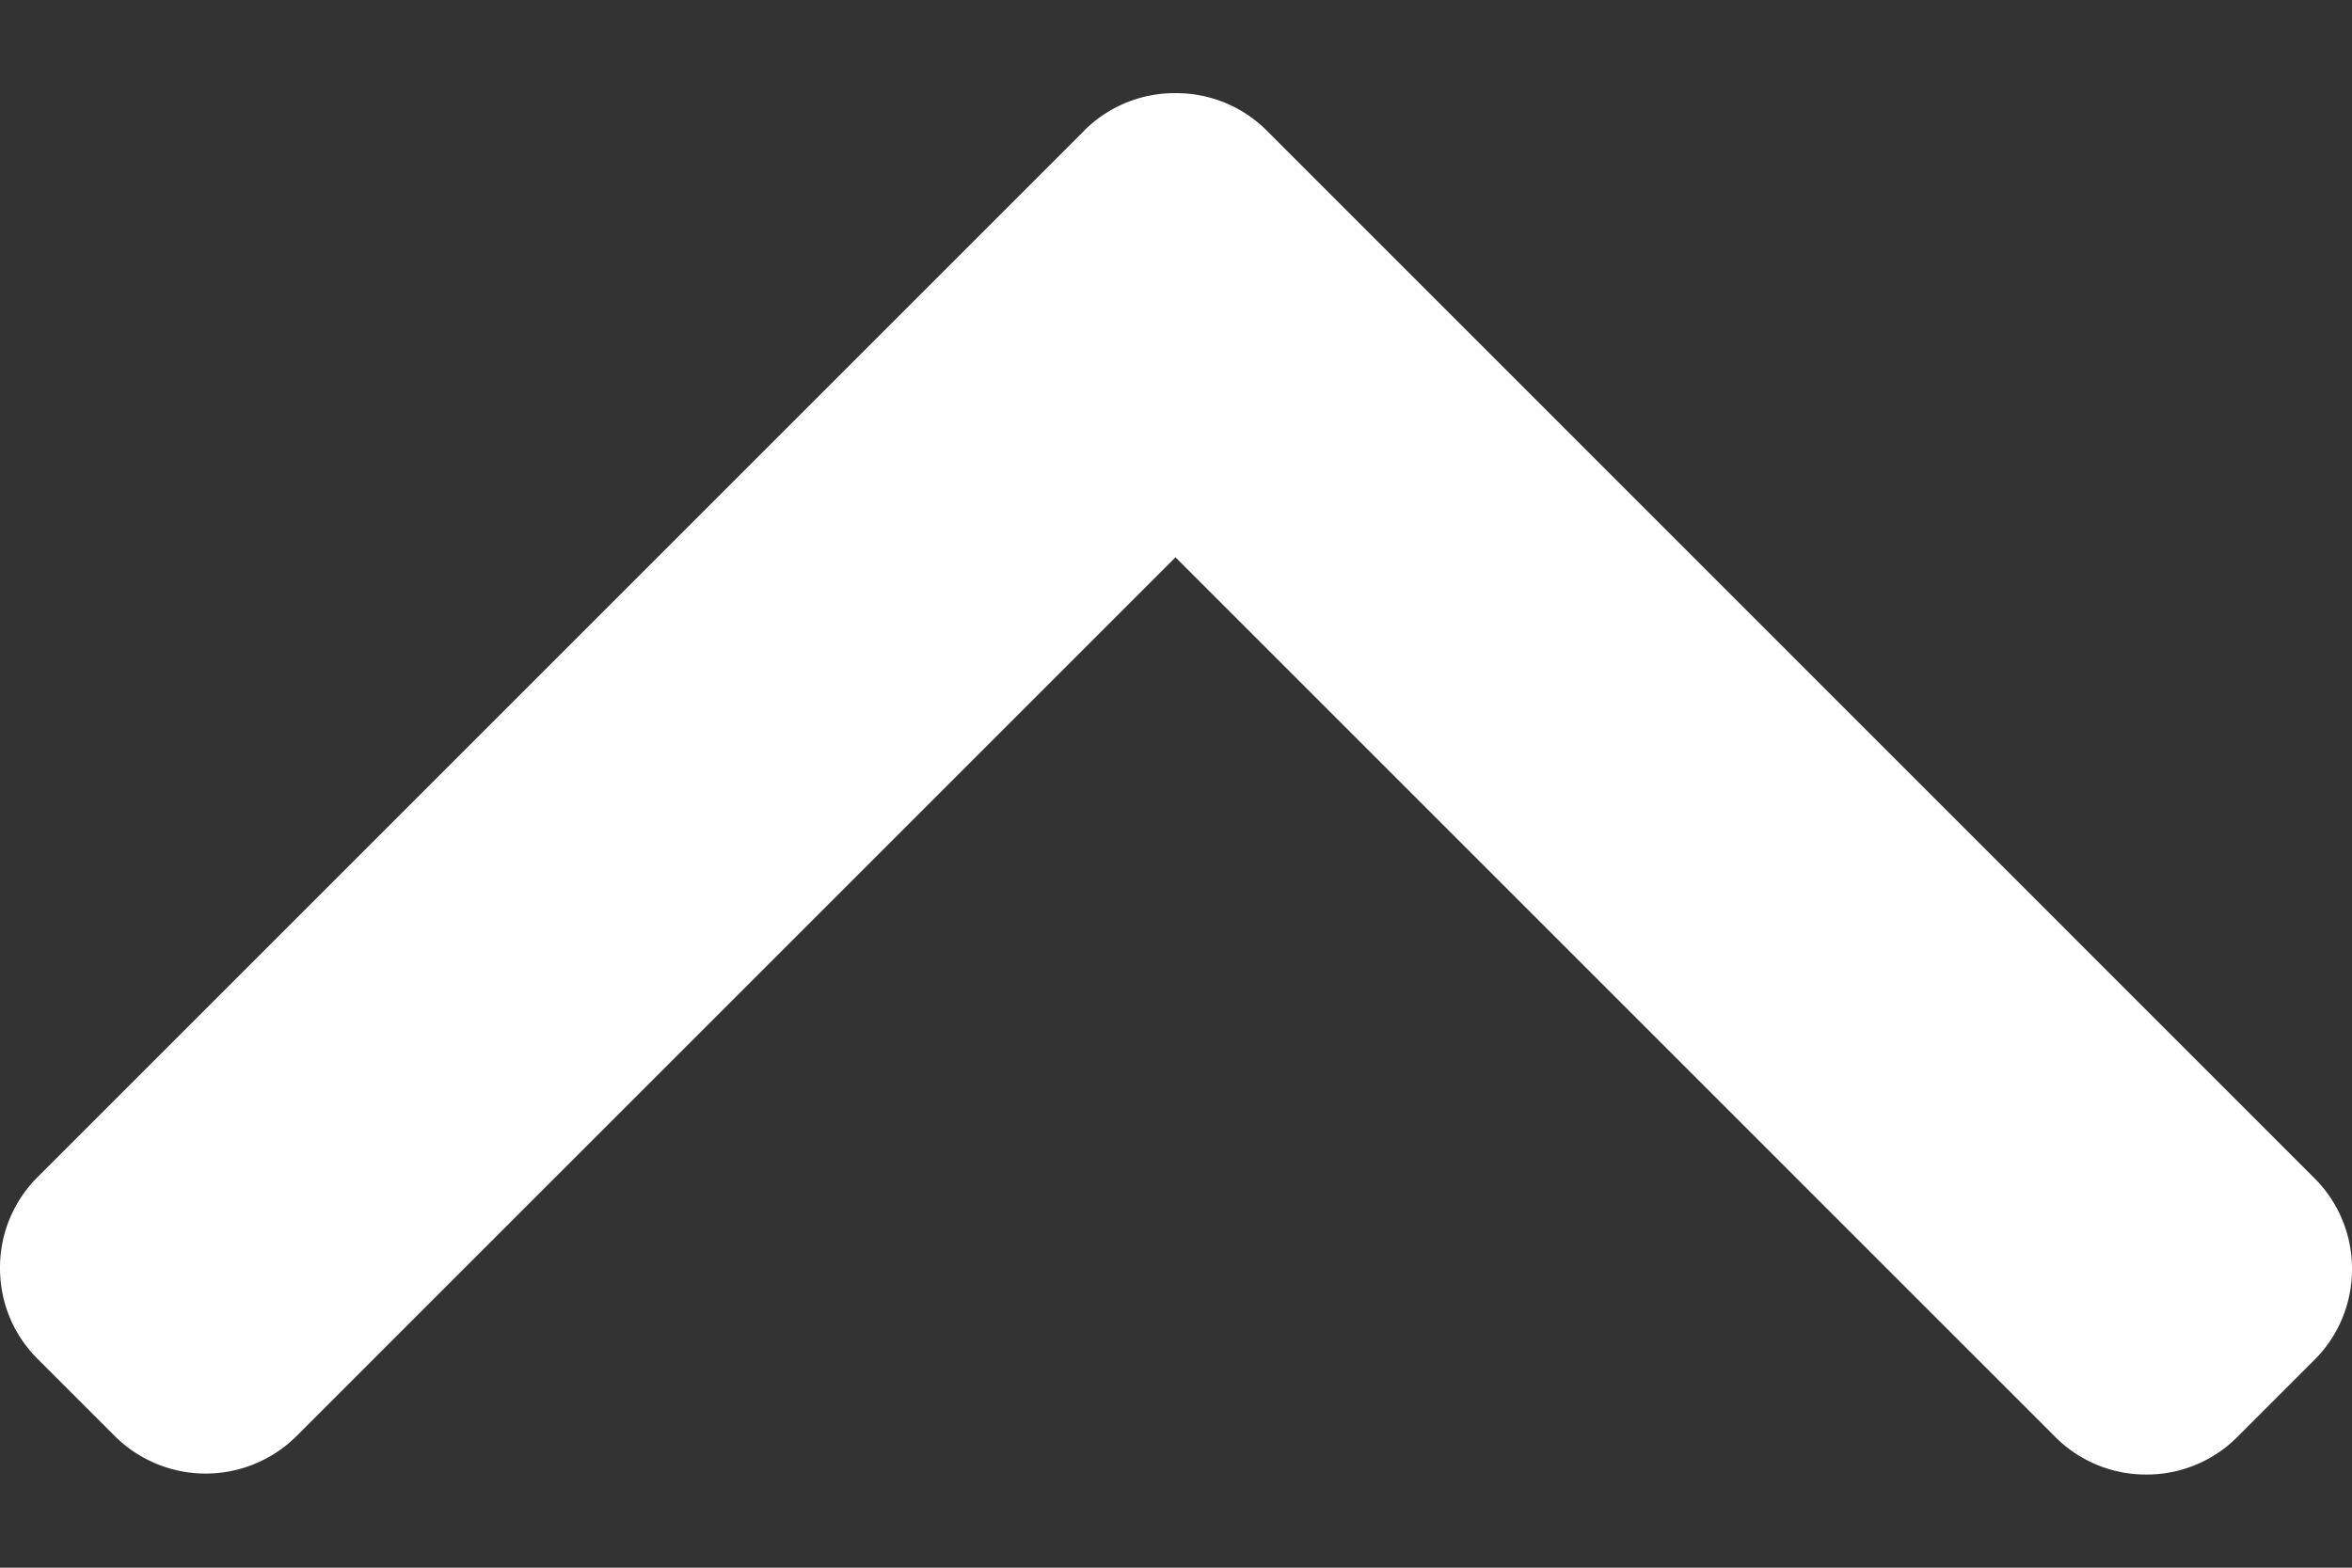 <svg width="18" height="12" fill="none" xmlns="http://www.w3.org/2000/svg"><rect width="100%" height="100%" fill="#333333" stroke="none"/><path d="M8.298 1L.288 9.01A.977.977 0 000 9.706c0 .264.102.51.288.696l.59.59a.986.986 0 001.392 0l6.726-6.726L15.73 11a.978.978 0 00.696.287.979.979 0 00.697-.288l.59-.59A.978.978 0 0018 9.714a.977.977 0 00-.288-.696L9.695 1a.979.979 0 00-.698-.287.979.979 0 00-.7.287z" fill="#fff"/></svg>